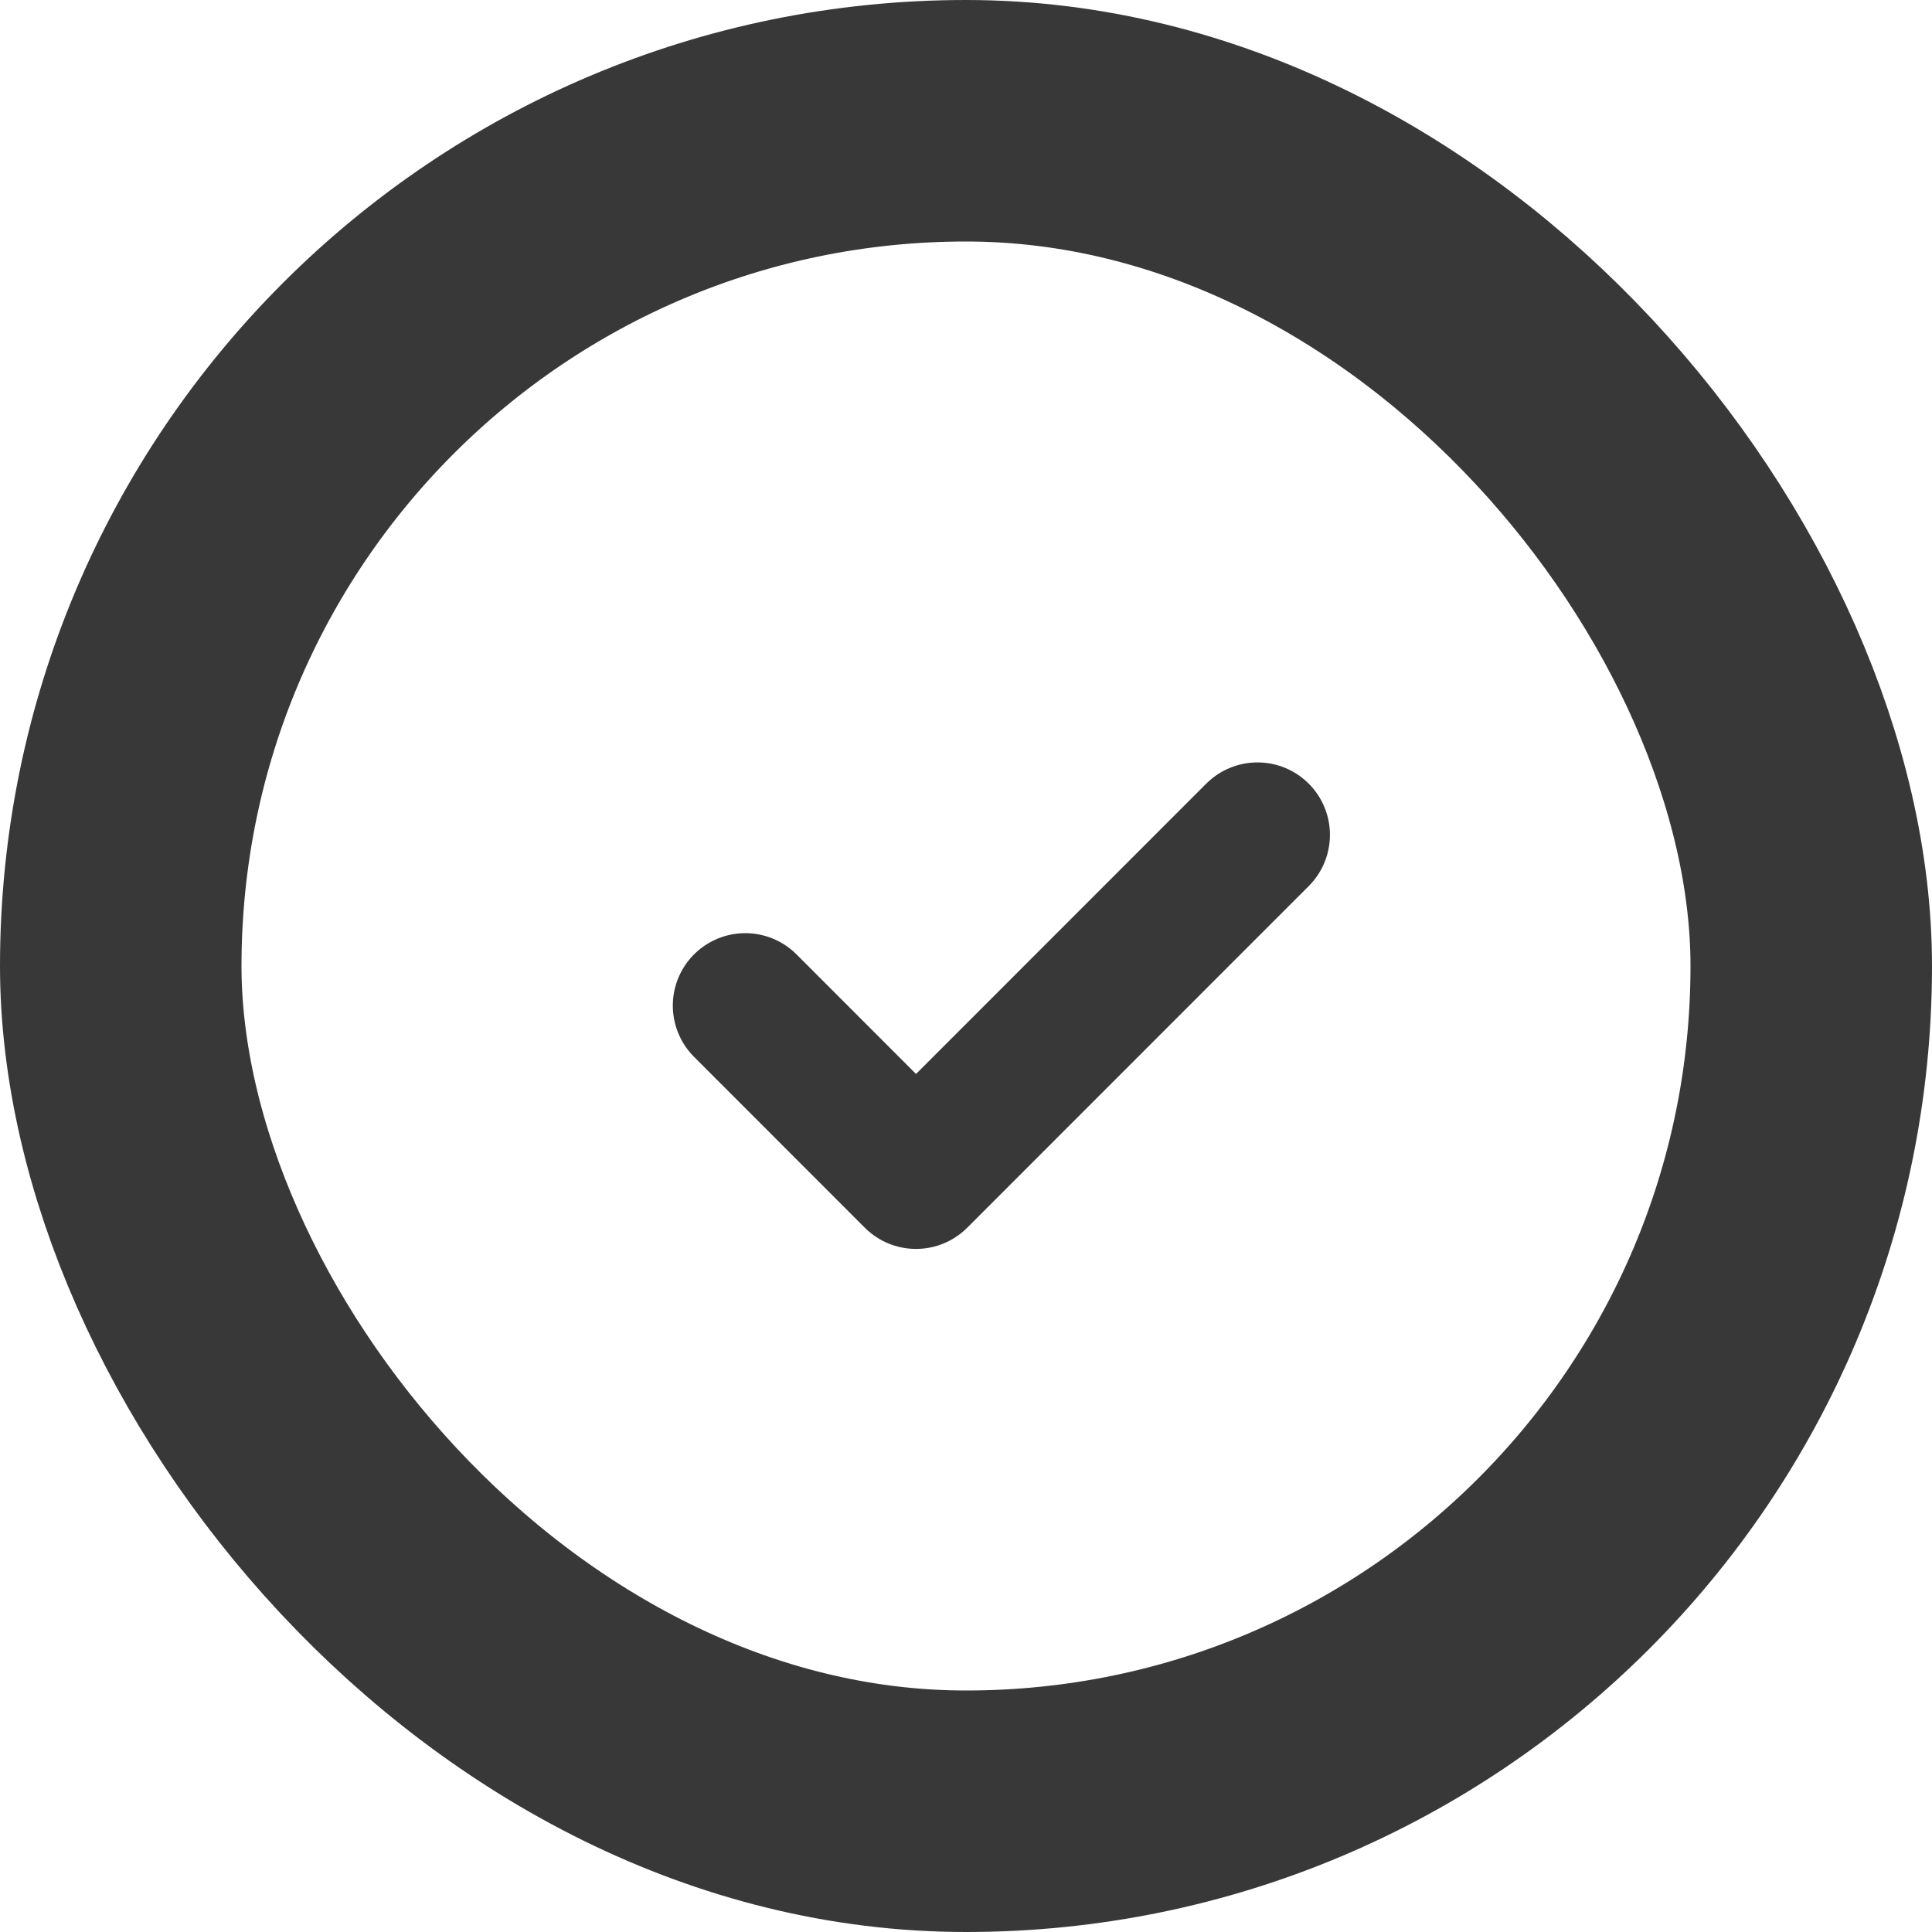 <svg width="16" height="16" viewBox="0 0 16 16" fill="none" xmlns="http://www.w3.org/2000/svg" id="checkmark">
<rect x="1" y="1" width="14" height="14" rx="7" stroke="#383838" stroke-width="2"/>
<path d="M6.172 8.328L7.586 9.743L10.414 6.914" stroke="#383838" stroke-width="1.2" stroke-linecap="round" stroke-linejoin="round"/>
</svg>
